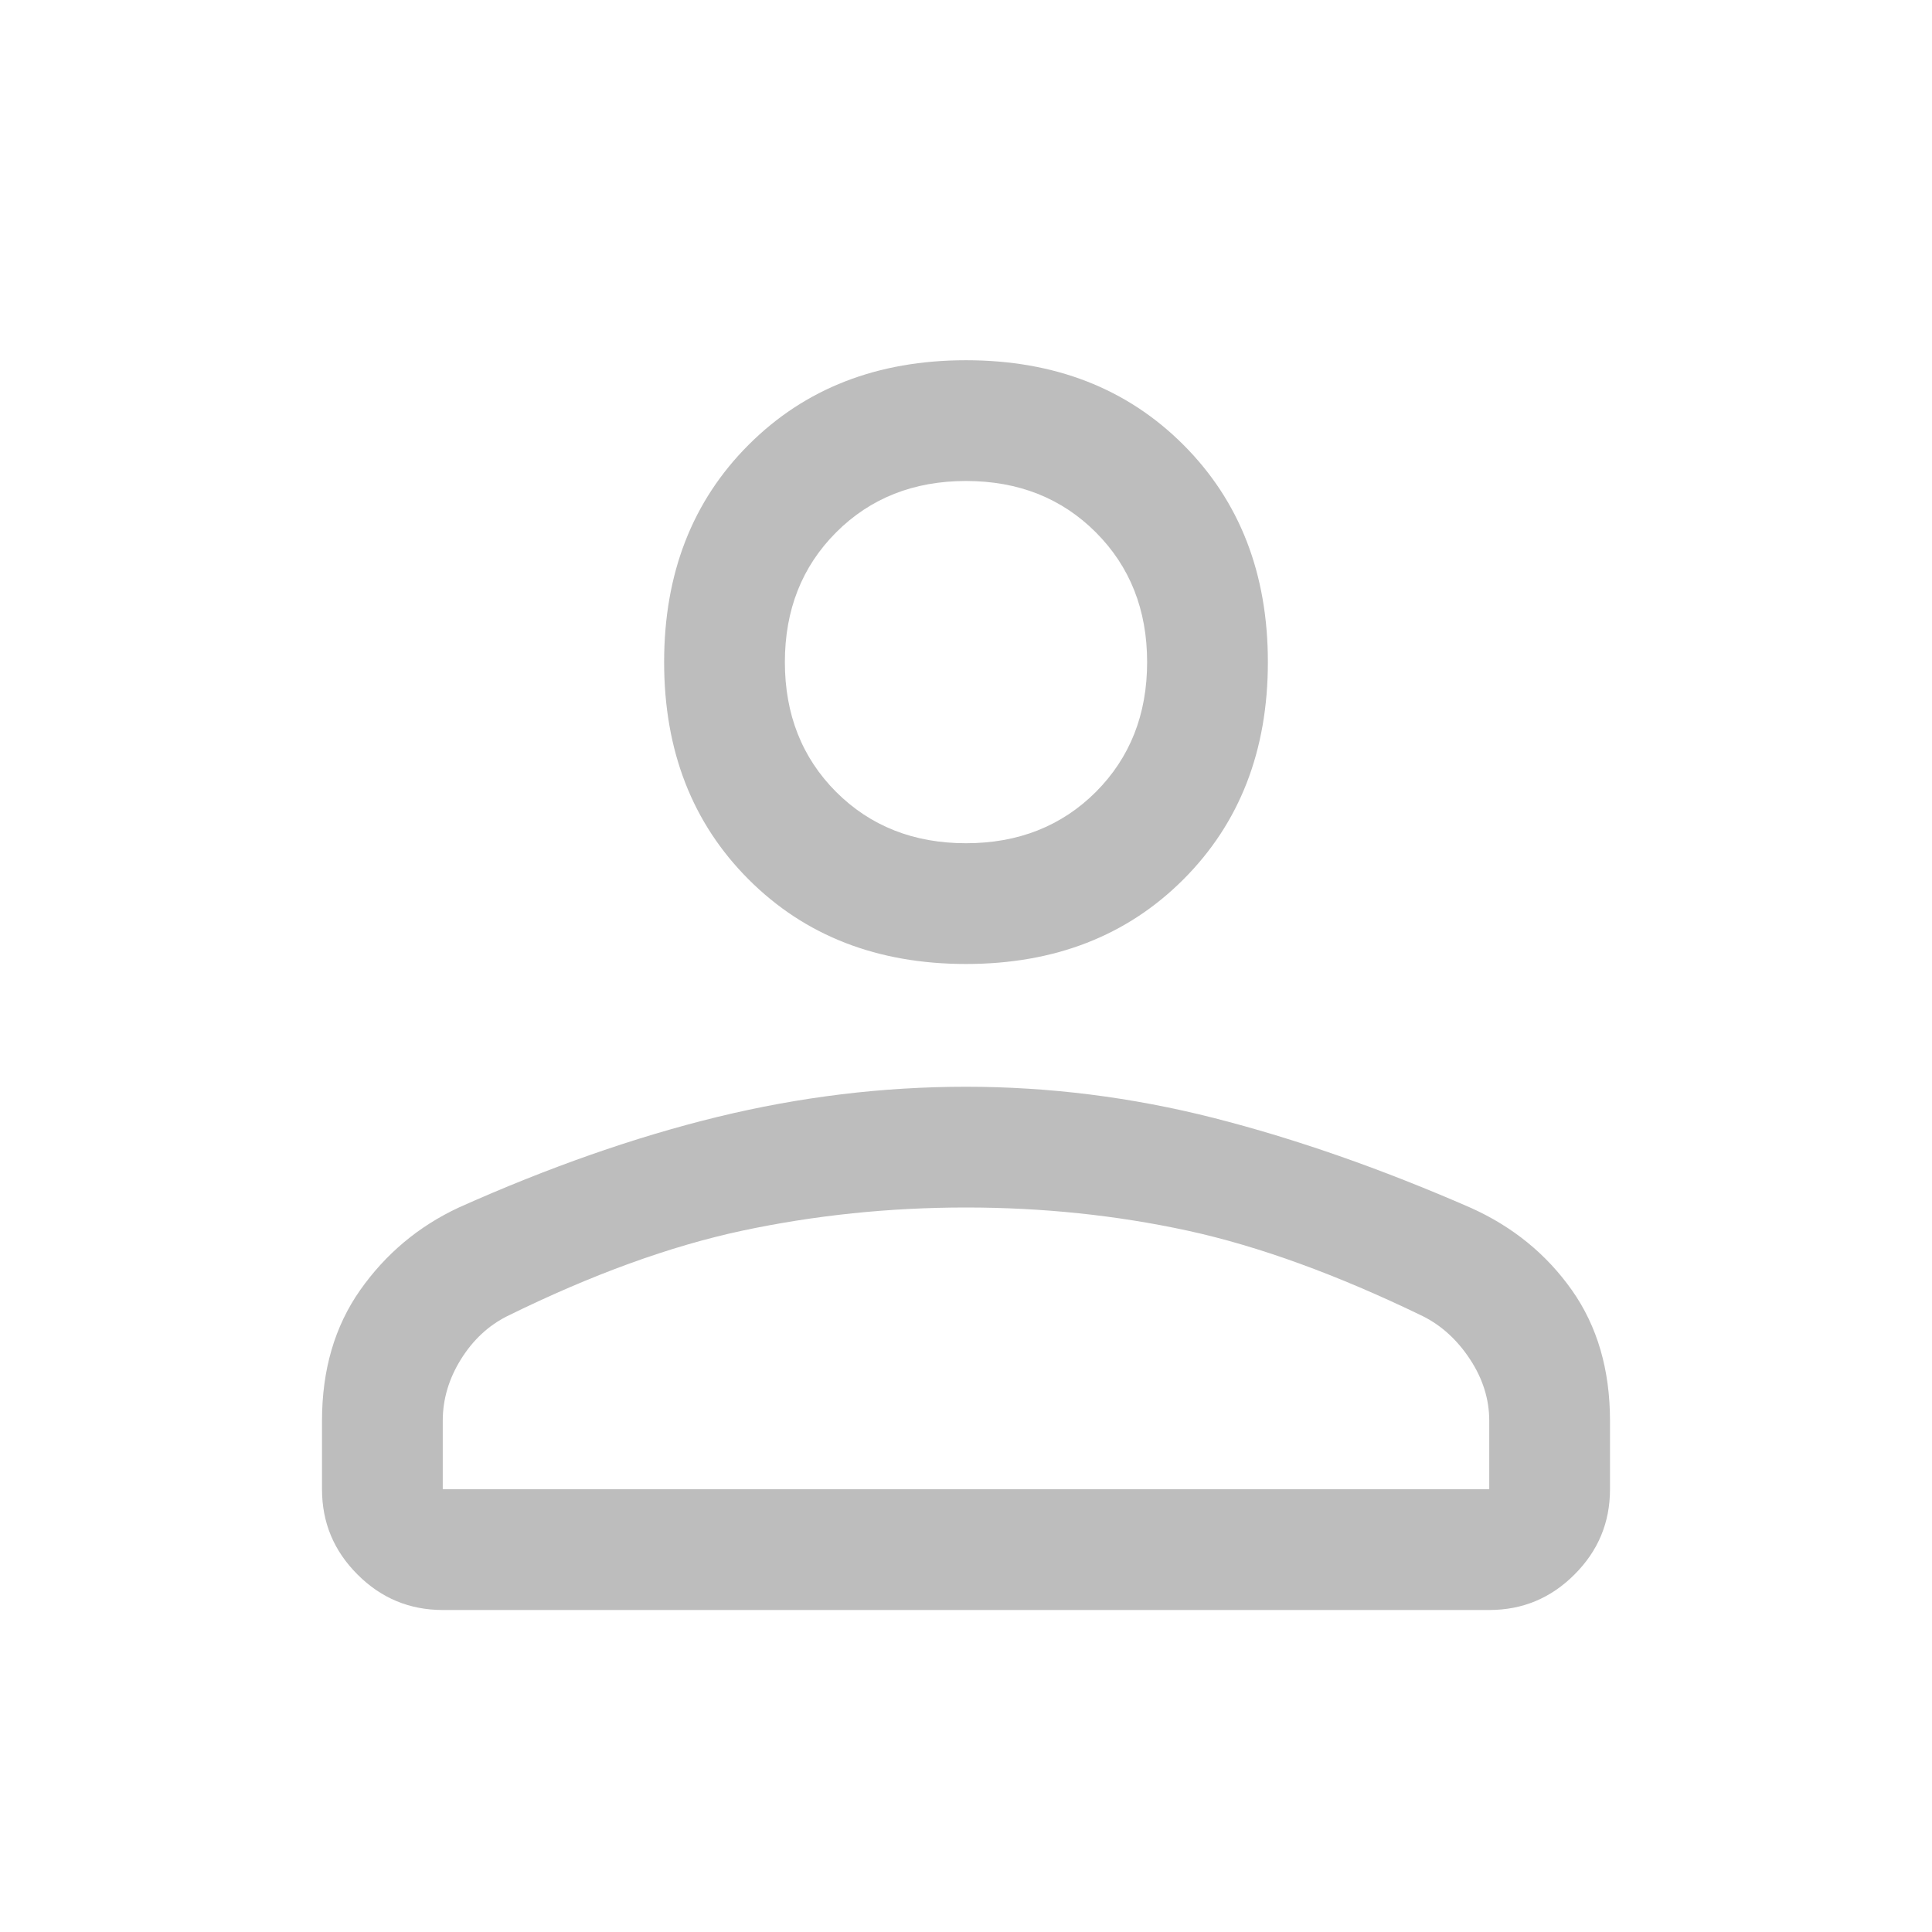 <svg width="24" height="24" viewBox="0 0 24 24" fill="none" xmlns="http://www.w3.org/2000/svg">
<path d="M12 11.975C10.9 11.975 10 11.625 9.3 10.925C8.6 10.225 8.25 9.325 8.25 8.225C8.25 7.125 8.6 6.225 9.3 5.525C10 4.825 10.9 4.475 12 4.475C13.1 4.475 14 4.825 14.7 5.525C15.4 6.225 15.75 7.125 15.75 8.225C15.75 9.325 15.4 10.225 14.7 10.925C14 11.625 13.1 11.975 12 11.975ZM18.5 20H5.5C5.088 20 4.734 19.853 4.441 19.559C4.147 19.266 4 18.913 4 18.5V17.65C4 17.017 4.158 16.475 4.475 16.025C4.792 15.575 5.2 15.233 5.7 15C6.817 14.5 7.888 14.125 8.912 13.875C9.938 13.625 10.967 13.5 12 13.5C13.033 13.5 14.058 13.629 15.075 13.887C16.092 14.146 17.158 14.518 18.273 15.005C18.795 15.24 19.213 15.582 19.528 16.029C19.843 16.476 20 17.017 20 17.65V18.5C20 18.913 19.853 19.266 19.559 19.559C19.266 19.853 18.913 20 18.5 20ZM5.5 18.5H18.5V17.65C18.5 17.383 18.421 17.129 18.262 16.887C18.104 16.646 17.908 16.467 17.675 16.35C16.608 15.833 15.633 15.479 14.75 15.287C13.867 15.096 12.95 15 12 15C11.05 15 10.125 15.096 9.225 15.287C8.325 15.479 7.35 15.833 6.3 16.35C6.067 16.467 5.875 16.646 5.725 16.887C5.575 17.129 5.5 17.383 5.5 17.65V18.5ZM12 10.475C12.65 10.475 13.188 10.262 13.613 9.838C14.037 9.413 14.25 8.875 14.25 8.225C14.25 7.575 14.037 7.038 13.613 6.613C13.188 6.188 12.65 5.975 12 5.975C11.35 5.975 10.812 6.188 10.387 6.613C9.963 7.038 9.75 7.575 9.75 8.225C9.75 8.875 9.963 9.413 10.387 9.838C10.812 10.262 11.35 10.475 12 10.475Z" fill="#BDBDBD"/>
</svg>
